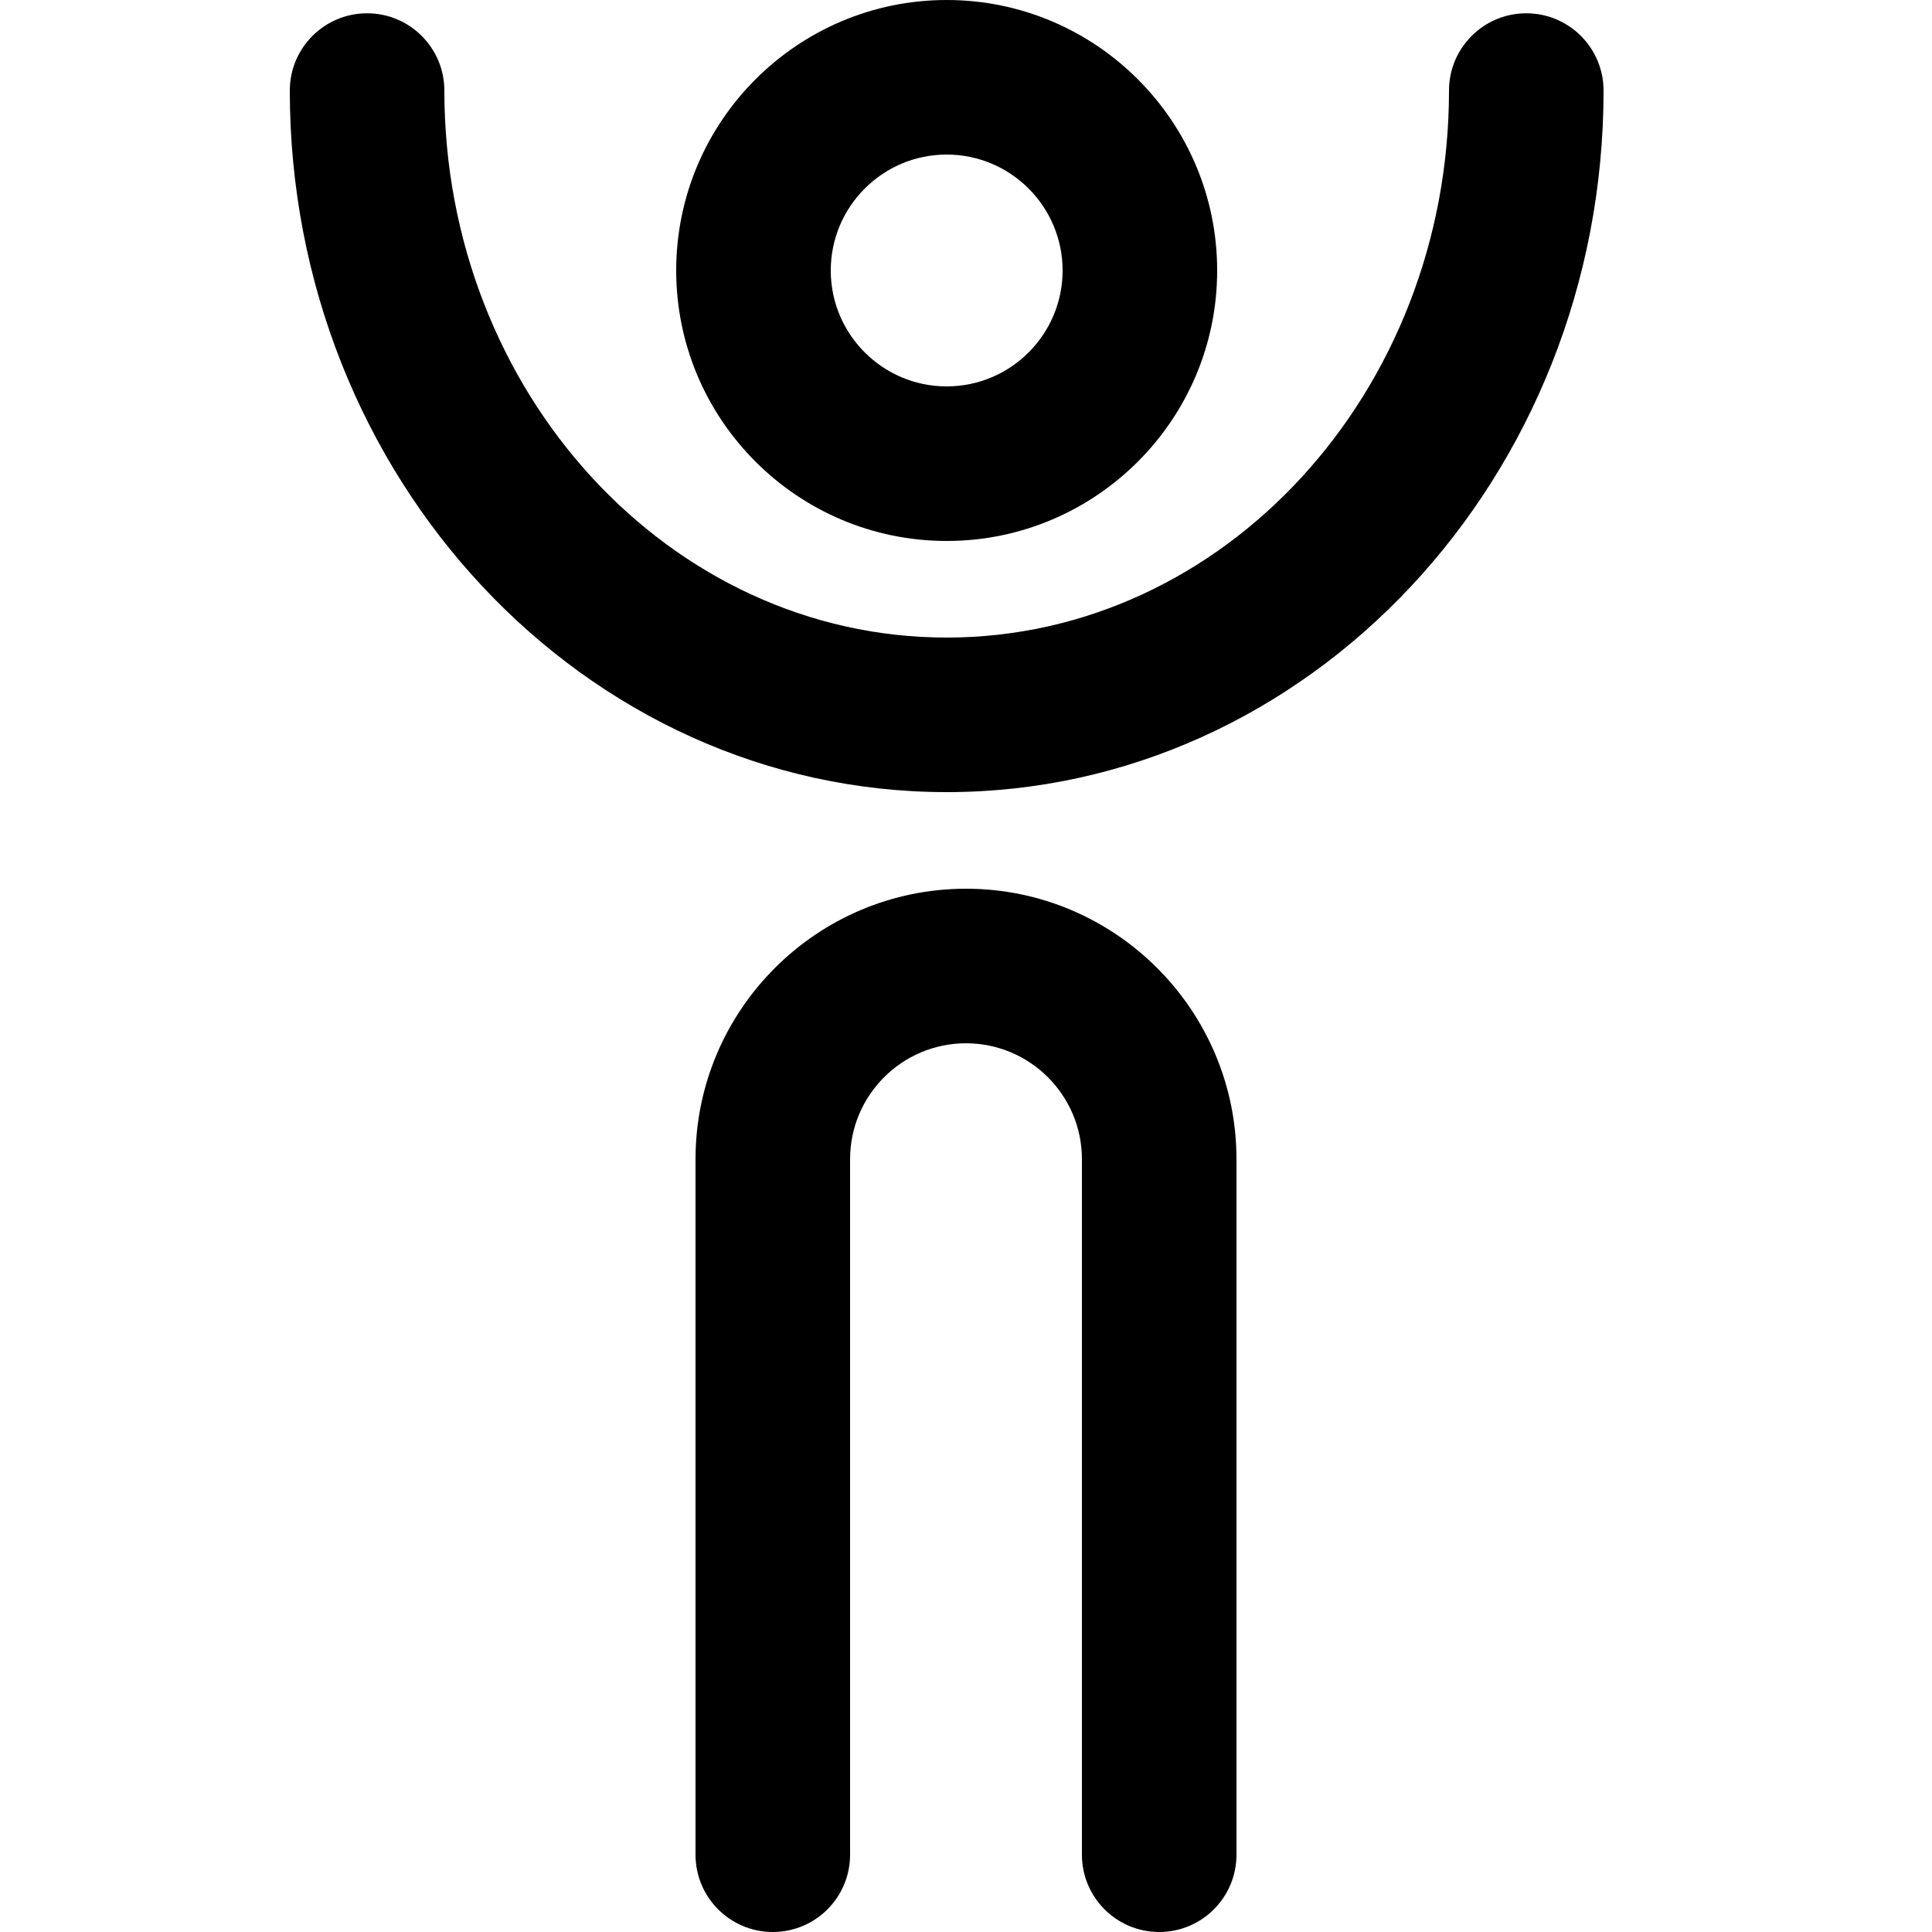 <?xml version="1.0" encoding="utf-8"?>
<!-- Generator: Adobe Illustrator 16.0.0, SVG Export Plug-In . SVG Version: 6.00 Build 0)  -->
<!DOCTYPE svg PUBLIC "-//W3C//DTD SVG 1.1//EN" "http://www.w3.org/Graphics/SVG/1.1/DTD/svg11.dtd">
<svg version="1.1" xmlns="http://www.w3.org/2000/svg" xmlns:xlink="http://www.w3.org/1999/xlink" x="0px" y="0px" width="100px"
	 height="100px" viewBox="0 0 100 100" enable-background="new 0 0 100 100" xml:space="preserve">
<g id="Layer_3" display="none">
	<circle display="inline" fill="none" stroke="#000000" stroke-width="0.25" stroke-miterlimit="10" cx="50" cy="50" r="15.134"/>
	<polyline display="inline" opacity="0.26" points="94,6 6,6 6,94 94,94 	"/>
	<circle display="inline" fill="none" stroke="#000000" stroke-width="0.25" stroke-miterlimit="10" cx="50" cy="50" r="24"/>
	<circle display="inline" fill="none" stroke="#000000" stroke-width="0.25" stroke-miterlimit="10" cx="50" cy="50" r="30"/>
	<circle display="inline" fill="none" stroke="#000000" stroke-width="0.25" stroke-miterlimit="10" cx="50" cy="50" r="9.134"/>
	<path display="inline" fill="none" stroke="#000000" stroke-width="0.25" stroke-miterlimit="10" d="M0,50C0,22.386,22.389,0,50,0
		c27.612,0,50,22.386,50,50"/>
	<path display="inline" fill="none" stroke="#000000" stroke-width="0.25" stroke-miterlimit="10" d="M100,50
		c0,27.614-22.388,50-50,50C22.389,100,0,77.614,0,50"/>
</g>
<g id="Your_Icon">
</g>
<g id="Layer_4">
	<path d="M49,41C30.252,41,15,24.711,15,4.688c0-2.209,1.791-4,4-4s4,1.791,4,4C23,20.3,34.663,33,49,33S75,20.3,75,4.688
		c0-2.209,1.791-4,4-4s4,1.791,4,4C83,24.711,67.748,41,49,41z"/>
	<path d="M49,28c-7.72,0-14-6.28-14-13.999C35,6.281,41.28,0,49,0s14,6.281,14,14.001C63,21.72,56.72,28,49,28z M49,8
		c-3.309,0-6,2.692-6,6.001C43,17.309,45.691,20,49,20s6-2.691,6-5.999C55,10.692,52.309,8,49,8z"/>
	<path d="M60,100c-2.209,0-4-1.791-4-4V60.001C56,56.692,53.309,54,50,54s-6,2.692-6,6.001V96c0,2.209-1.791,4-4,4s-4-1.791-4-4
		V60.001C36,52.281,42.28,46,50,46s14,6.281,14,14.001V96C64,98.209,62.209,100,60,100z"/>
</g>
</svg>
